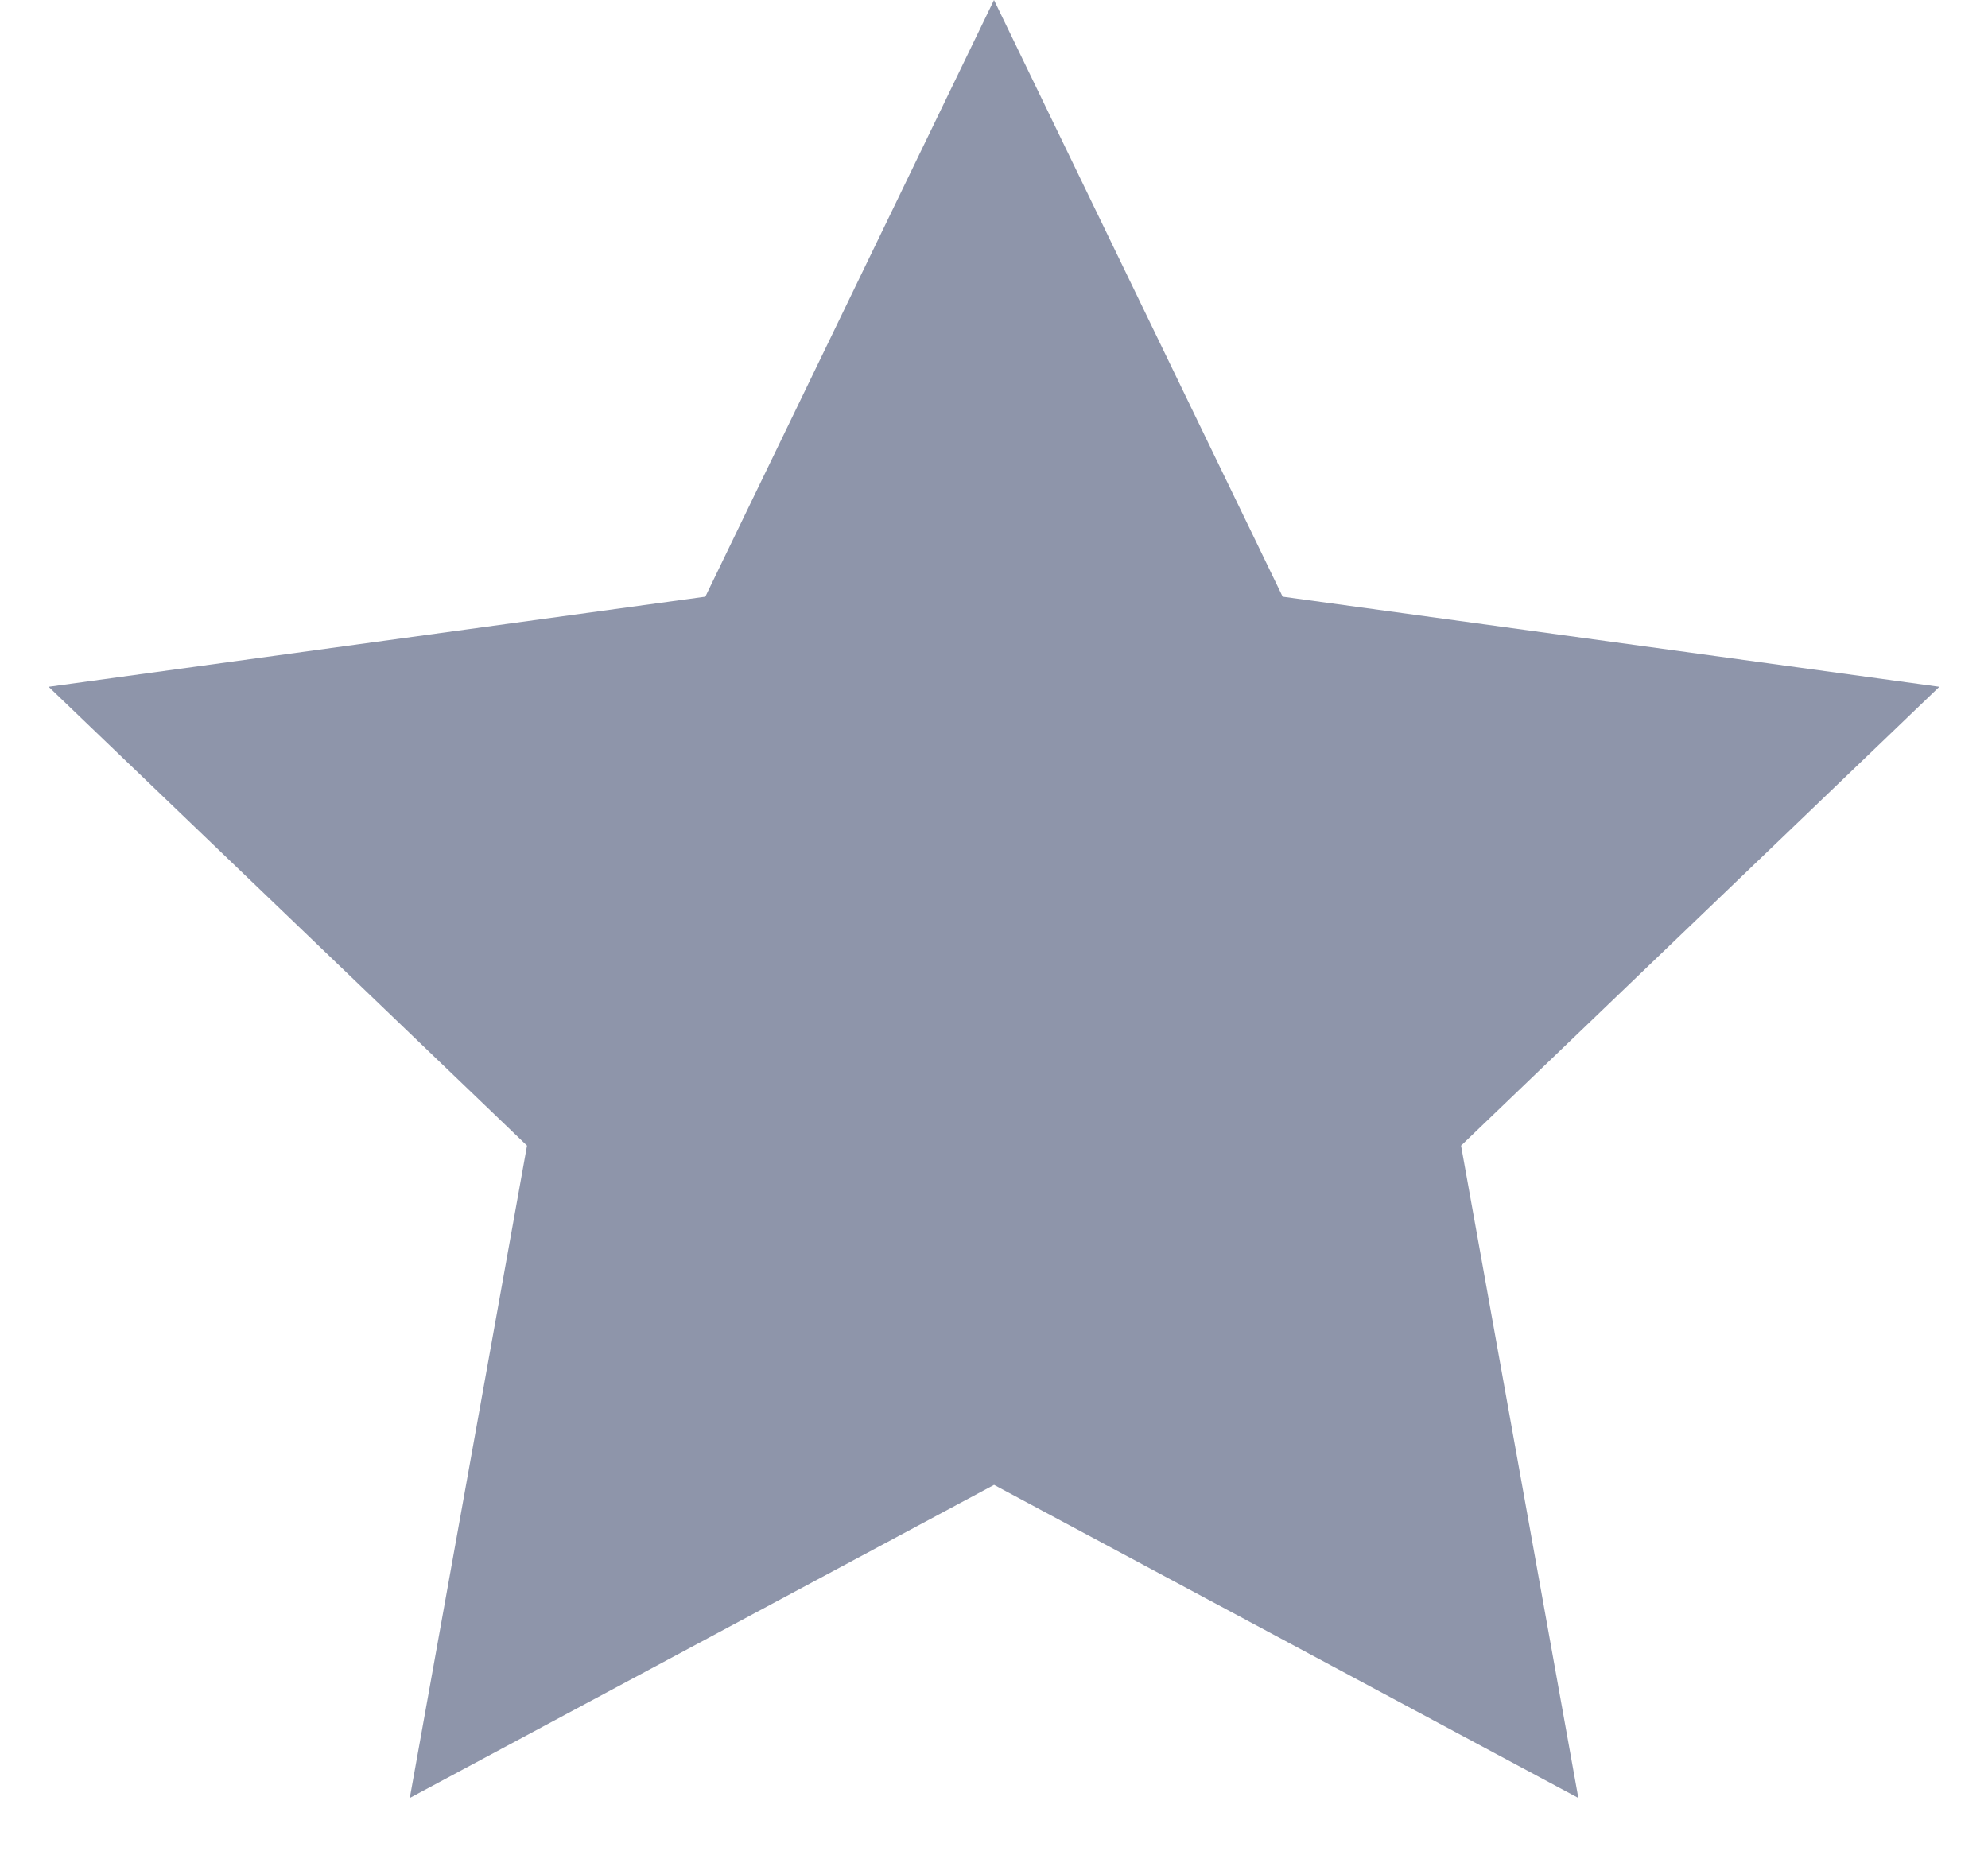 <svg fill="none" height="28" viewBox="0 0 30 28" width="30" xmlns="http://www.w3.org/2000/svg"><path d="m15 0 4.356 9.005 9.91 1.36-7.218 6.925 1.77 9.845-8.817-4.725-8.817 4.725 1.769-9.845-7.219-6.925 9.91-1.36z" fill="#8e95aa"/></svg>